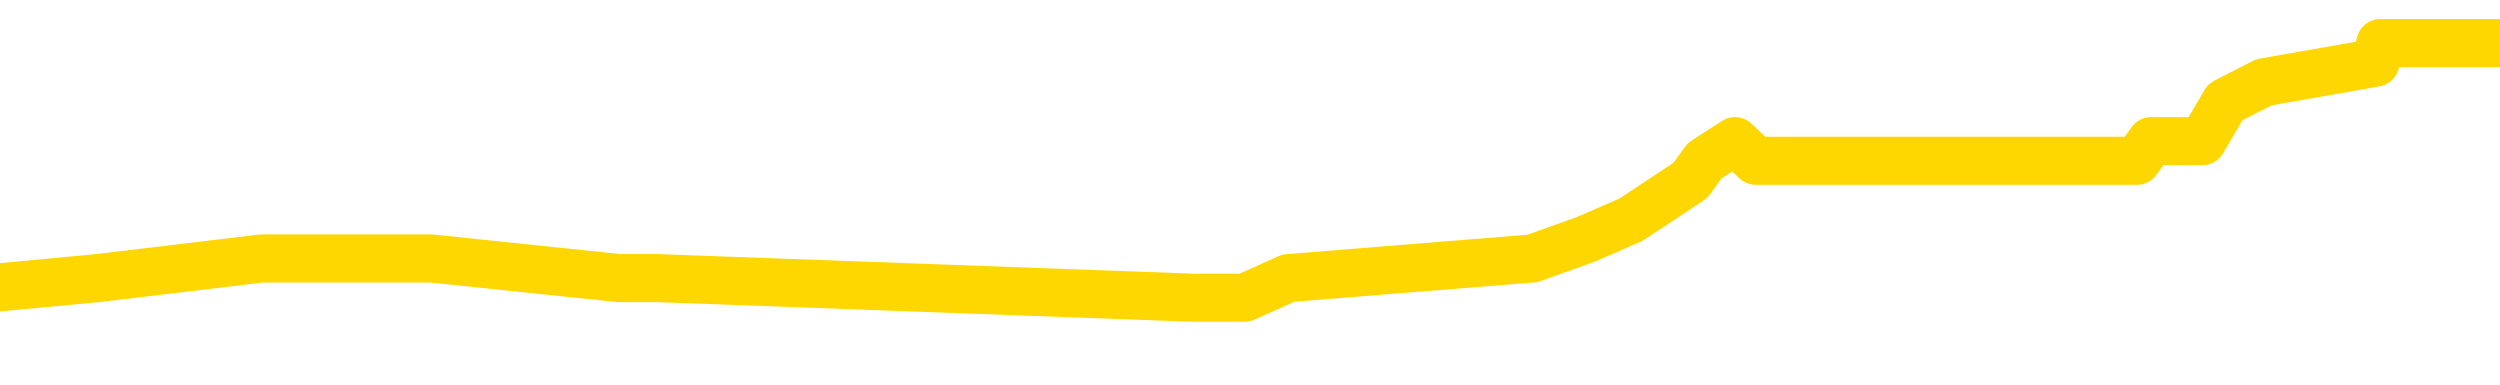 <svg xmlns="http://www.w3.org/2000/svg" version="1.1" viewBox="0 0 6500 1000">
	<path fill="none" stroke="gold" stroke-width="125" stroke-linecap="round" stroke-linejoin="round" d="M0 126347  L-765894 126347 L-765710 126296 L-765220 126195 L-764926 126144 L-764615 126042 L-764380 125991 L-764327 125889 L-764268 125787 L-764115 125736 L-764074 125634 L-763941 125583 L-763649 125532 L-763108 125532 L-762498 125481 L-762450 125481 L-761810 125430 L-761777 125430 L-761251 125430 L-761119 125380 L-760728 125278 L-760400 125176 L-760283 125074 L-760072 124972 L-759355 124972 L-758785 124921 L-758678 124921 L-758503 124870 L-758282 124768 L-757880 124717 L-757855 124615 L-756927 124514 L-756839 124412 L-756757 124310 L-756687 124208 L-756390 124157 L-756237 124055 L-754347 124106 L-754247 124106 L-753984 124106 L-753691 124157 L-753549 124055 L-753300 124055 L-753265 124004 L-753106 123953 L-752643 123851 L-752390 123800 L-752178 123698 L-751926 123647 L-751577 123597 L-750650 123495 L-750556 123393 L-750146 123342 L-748975 123240 L-747786 123189 L-747693 123087 L-747666 122985 L-747400 122883 L-747101 122781 L-746972 122680 L-746935 122578 L-746120 122578 L-745736 122629 L-744676 122680 L-744614 122680 L-744349 123698 L-743878 124666 L-743686 125634 L-743422 126602 L-743085 126551 L-742950 126500 L-742494 126449 L-741751 126398 L-741733 126347 L-741568 126246 L-741500 126246 L-740984 126195 L-739955 126195 L-739759 126144 L-739270 126093 L-738908 126042 L-738500 126042 L-738114 126093 L-736411 126093 L-736313 126093 L-736241 126093 L-736179 126093 L-735995 126042 L-735659 126042 L-735018 125991 L-734941 125940 L-734880 125940 L-734693 125889 L-734614 125889 L-734437 125838 L-734417 125787 L-734187 125787 L-733799 125736 L-732911 125736 L-732871 125685 L-732783 125634 L-732756 125532 L-731748 125481 L-731598 125380 L-731574 125329 L-731441 125278 L-731401 125227 L-730143 125176 L-730085 125176 L-729545 125125 L-729493 125125 L-729446 125125 L-729051 125074 L-728912 125023 L-728712 124972 L-728565 124972 L-728400 124972 L-728124 125023 L-727765 125023 L-727212 124972 L-726567 124921 L-726309 124819 L-726155 124768 L-725754 124717 L-725714 124666 L-725593 124615 L-725532 124666 L-725518 124666 L-725424 124666 L-725131 124615 L-724979 124412 L-724649 124310 L-724571 124208 L-724495 124157 L-724269 124004 L-724202 123902 L-723974 123800 L-723922 123698 L-723757 123647 L-722751 123597 L-722568 123546 L-722017 123495 L-721624 123393 L-721227 123342 L-720377 123240 L-720298 123189 L-719719 123138 L-719278 123138 L-719037 123087 L-718880 123087 L-718479 122985 L-718458 122985 L-718013 122934 L-717608 122883 L-717472 122781 L-717297 122680 L-717161 122578 L-716910 122476 L-715910 122425 L-715828 122374 L-715693 122323 L-715654 122272 L-714764 122221 L-714549 122170 L-714105 122119 L-713988 122068 L-713931 122017 L-713255 122017 L-713155 121966 L-713126 121966 L-711784 121915 L-711378 121865 L-711339 121814 L-710410 121763 L-710312 121712 L-710179 121661 L-709775 121610 L-709749 121559 L-709656 121508 L-709440 121457 L-709029 121355 L-707875 121253 L-707583 121151 L-707555 121049 L-706947 120998 L-706696 120897 L-706677 120846 L-705747 120795 L-705696 120693 L-705574 120642 L-705556 120540 L-705400 120489 L-705225 120387 L-705088 120336 L-705032 120285 L-704924 120234 L-704839 120183 L-704606 120132 L-704531 120082 L-704222 120031 L-704104 119980 L-703935 119929 L-703843 119878 L-703741 119878 L-703717 119827 L-703640 119827 L-703542 119725 L-703176 119674 L-703071 119623 L-702567 119572 L-702116 119521 L-702077 119470 L-702053 119419 L-702013 119368 L-701884 119317 L-701783 119266 L-701341 119215 L-701059 119165 L-700467 119114 L-700336 119063 L-700062 118961 L-699910 118910 L-699756 118859 L-699671 118757 L-699593 118706 L-699407 118655 L-699357 118655 L-699329 118604 L-699250 118553 L-699227 118502 L-698943 118400 L-698339 118299 L-697344 118248 L-697046 118197 L-696312 118146 L-696068 118095 L-695978 118044 L-695400 117993 L-694702 117942 L-693950 117891 L-693631 117840 L-693248 117738 L-693171 117687 L-692537 117636 L-692351 117585 L-692264 117585 L-692134 117585 L-691821 117534 L-691772 117483 L-691630 117433 L-691608 117382 L-690641 117331 L-690095 117280 L-689617 117280 L-689556 117280 L-689232 117280 L-689211 117229 L-689148 117229 L-688938 117178 L-688861 117127 L-688807 117076 L-688784 117025 L-688745 116974 L-688729 116923 L-687972 116872 L-687956 116821 L-687156 116770 L-687004 116719 L-686098 116668 L-685592 116617 L-685363 116516 L-685321 116516 L-685206 116465 L-685030 116414 L-684275 116465 L-684141 116414 L-683977 116363 L-683659 116312 L-683482 116210 L-682460 116108 L-682437 116006 L-682186 115955 L-681973 115853 L-681339 115802 L-681101 115700 L-681068 115599 L-680890 115497 L-680810 115395 L-680720 115344 L-680656 115242 L-680216 115140 L-680192 115089 L-679651 115038 L-679395 114987 L-678901 114936 L-678023 114885 L-677987 114834 L-677934 114784 L-677893 114733 L-677776 114682 L-677499 114631 L-677292 114529 L-677095 114427 L-677072 114325 L-677021 114223 L-676982 114172 L-676904 114121 L-676307 114019 L-676246 113968 L-676143 113917 L-675989 113867 L-675357 113816 L-674676 113765 L-674373 113663 L-674027 113612 L-673829 113561 L-673781 113459 L-673460 113408 L-672833 113357 L-672686 113306 L-672650 113255 L-672592 113204 L-672515 113102 L-672274 113102 L-672186 113051 L-672092 113001 L-671798 112950 L-671664 112899 L-671604 112848 L-671567 112746 L-671294 112746 L-670288 112695 L-670113 112644 L-670062 112644 L-669769 112593 L-669577 112491 L-669244 112440 L-668737 112389 L-668175 112287 L-668160 112185 L-668144 112134 L-668043 112033 L-667929 111931 L-667890 111829 L-667852 111778 L-667786 111778 L-667758 111727 L-667619 111778 L-667327 111778 L-667276 111778 L-667171 111778 L-666907 111727 L-666442 111676 L-666297 111676 L-666243 111574 L-666186 111523 L-665995 111472 L-665629 111421 L-665415 111421 L-665220 111421 L-665162 111421 L-665103 111319 L-664949 111268 L-664680 111218 L-664250 111472 L-664235 111472 L-664158 111421 L-664093 111370 L-663964 111014 L-663940 110963 L-663656 110912 L-663609 110861 L-663554 110810 L-663092 110759 L-663053 110759 L-663012 110708 L-662822 110657 L-662341 110606 L-661854 110555 L-661838 110504 L-661800 110453 L-661543 110402 L-661466 110301 L-661236 110250 L-661220 110148 L-660926 110046 L-660483 109995 L-660036 109944 L-659532 109893 L-659378 109842 L-659092 109791 L-659051 109689 L-658720 109638 L-658498 109587 L-657981 109485 L-657906 109435 L-657658 109333 L-657463 109231 L-657403 109180 L-656627 109129 L-656553 109129 L-656322 109078 L-656306 109078 L-656244 109027 L-656048 108976 L-655584 108976 L-655561 108925 L-655431 108925 L-654130 108925 L-654114 108925 L-654037 108874 L-653943 108874 L-653726 108874 L-653573 108823 L-653395 108874 L-653341 108925 L-653054 108976 L-653015 108976 L-652645 108976 L-652205 108976 L-652022 108976 L-651701 108925 L-651405 108925 L-650960 108823 L-650888 108772 L-650425 108670 L-649988 108619 L-649805 108569 L-648351 108467 L-648220 108416 L-647762 108314 L-647536 108263 L-647150 108161 L-646633 108059 L-645679 107957 L-644885 107855 L-644211 107804 L-643785 107703 L-643474 107652 L-643244 107499 L-642561 107346 L-642547 107193 L-642338 106989 L-642316 106938 L-642141 106836 L-641191 106786 L-640923 106684 L-640108 106633 L-639797 106531 L-639760 106480 L-639703 106378 L-639086 106327 L-638448 106225 L-636822 106174 L-636148 106123 L-635506 106123 L-635428 106123 L-635372 106123 L-635336 106123 L-635308 106072 L-635196 105970 L-635178 105920 L-635155 105869 L-635002 105818 L-634948 105716 L-634870 105665 L-634751 105614 L-634654 105563 L-634536 105512 L-634267 105410 L-633997 105359 L-633979 105257 L-633780 105206 L-633633 105104 L-633406 105053 L-633272 105003 L-632963 104952 L-632903 104901 L-632550 104799 L-632201 104748 L-632100 104697 L-632036 104595 L-631976 104544 L-631592 104442 L-631211 104391 L-631107 104340 L-630846 104289 L-630575 104187 L-630416 104137 L-630384 104086 L-630322 104035 L-630180 103984 L-629996 103933 L-629952 103882 L-629664 103882 L-629648 103831 L-629415 103831 L-629354 103780 L-629315 103780 L-628736 103729 L-628602 103678 L-628579 103474 L-628560 103118 L-628543 102710 L-628526 102303 L-628503 101895 L-628486 101589 L-628465 101233 L-628448 100876 L-628425 100672 L-628408 100469 L-628387 100316 L-628370 100214 L-628321 100061 L-628249 99908 L-628214 99654 L-628190 99450 L-628155 99246 L-628113 99042 L-628076 98940 L-628060 98737 L-628036 98584 L-627999 98482 L-627982 98329 L-627959 98227 L-627942 98125 L-627923 98023 L-627907 97922 L-627878 97769 L-627852 97616 L-627806 97565 L-627790 97463 L-627748 97412 L-627700 97310 L-627629 97208 L-627614 97106 L-627598 97005 L-627536 96954 L-627497 96903 L-627457 96852 L-627291 96801 L-627226 96750 L-627210 96699 L-627166 96597 L-627108 96546 L-626895 96495 L-626861 96444 L-626819 96393 L-626741 96342 L-626204 96291 L-626125 96240 L-626021 96139 L-625933 96088 L-625756 96037 L-625406 95986 L-625250 95935 L-624812 95884 L-624655 95833 L-624526 95782 L-623822 95680 L-623621 95629 L-622660 95527 L-622178 95476 L-622079 95476 L-621986 95425 L-621741 95374 L-621668 95323 L-621225 95222 L-621129 95171 L-621114 95120 L-621098 95069 L-621073 95018 L-620607 94967 L-620390 94916 L-620251 94865 L-619957 94814 L-619868 94763 L-619827 94712 L-619797 94661 L-619625 94610 L-619566 94559 L-619490 94508 L-619409 94457 L-619339 94457 L-619030 94407 L-618945 94356 L-618731 94305 L-618696 94254 L-618013 94203 L-617914 94152 L-617709 94101 L-617662 94050 L-617384 93999 L-617322 93948 L-617305 93846 L-617227 93795 L-616918 93693 L-616894 93642 L-616840 93541 L-616817 93490 L-616695 93439 L-616559 93337 L-616315 93286 L-616189 93286 L-615542 93235 L-615527 93235 L-615502 93235 L-615321 93133 L-615245 93082 L-615154 93031 L-614726 92980 L-614310 92929 L-613917 92827 L-613838 92776 L-613819 92725 L-613456 92674 L-613220 92624 L-612991 92573 L-612678 92522 L-612600 92471 L-612520 92369 L-612342 92267 L-612326 92216 L-612060 92114 L-611980 92063 L-611750 92012 L-611524 91961 L-611209 91961 L-611033 91910 L-610672 91910 L-610280 91859 L-610211 91758 L-610147 91707 L-610007 91605 L-609955 91554 L-609854 91452 L-609352 91401 L-609154 91350 L-608908 91299 L-608722 91248 L-608423 91197 L-608347 91146 L-608180 91044 L-607296 90993 L-607267 90892 L-607145 90790 L-606566 90739 L-606488 90688 L-605775 90688 L-605463 90688 L-605250 90688 L-605233 90688 L-604846 90688 L-604321 90586 L-603875 90535 L-603545 90484 L-603393 90433 L-603067 90433 L-602888 90382 L-602807 90382 L-602601 90280 L-602425 90229 L-601496 90178 L-600607 90127 L-600568 90076 L-600340 90076 L-599961 90025 L-599173 89975 L-598939 89924 L-598863 89873 L-598505 89822 L-597934 89720 L-597667 89669 L-597280 89618 L-597176 89618 L-597007 89618 L-596388 89618 L-596177 89618 L-595869 89618 L-595816 89567 L-595688 89516 L-595635 89465 L-595516 89414 L-595180 89312 L-594221 89261 L-594089 89159 L-593887 89109 L-593256 89058 L-592945 89007 L-592531 88956 L-592504 88905 L-592358 88854 L-591938 88803 L-590605 88803 L-590559 88752 L-590430 88650 L-590413 88599 L-589835 88497 L-589630 88446 L-589600 88395 L-589559 88344 L-589502 88293 L-589464 88242 L-589386 88192 L-589243 88141 L-588789 88090 L-588670 88039 L-588385 87988 L-588013 87937 L-587916 87886 L-587590 87835 L-587235 87784 L-587065 87733 L-587018 87682 L-586909 87631 L-586820 87580 L-586792 87529 L-586716 87427 L-586412 87376 L-586378 87275 L-586307 87224 L-585939 87173 L-585603 87122 L-585522 87122 L-585303 87071 L-585131 87020 L-585104 86969 L-584606 86918 L-584057 86816 L-583177 86765 L-583078 86663 L-583001 86612 L-582727 86561 L-582480 86460 L-582406 86409 L-582344 86307 L-582225 86256 L-582183 86205 L-582073 86154 L-581996 86052 L-581295 86001 L-581050 85950 L-581010 85899 L-580854 85848 L-580254 85848 L-580028 85848 L-579935 85848 L-579460 85848 L-578863 85746 L-578343 85695 L-578322 85644 L-578177 85593 L-577857 85593 L-577315 85593 L-577083 85593 L-576912 85593 L-576426 85543 L-576198 85492 L-576113 85441 L-575767 85390 L-575441 85390 L-574918 85339 L-574591 85288 L-573990 85237 L-573793 85135 L-573741 85084 L-573700 85033 L-573419 84982 L-572735 84880 L-572424 84829 L-572400 84727 L-572208 84677 L-571986 84626 L-571900 84575 L-571236 84473 L-571212 84422 L-570990 84320 L-570660 84269 L-570308 84167 L-570103 84116 L-569871 84014 L-569613 83963 L-569423 83861 L-569376 83811 L-569149 83760 L-569114 83709 L-568958 83658 L-568743 83607 L-568570 83556 L-568479 83505 L-568202 83454 L-567958 83403 L-567642 83352 L-567216 83352 L-567179 83352 L-566695 83352 L-566462 83352 L-566250 83301 L-566024 83250 L-565474 83250 L-565227 83199 L-564393 83199 L-564337 83148 L-564316 83097 L-564158 83046 L-563696 82995 L-563656 82944 L-563316 82843 L-563182 82792 L-562960 82741 L-562387 82690 L-561915 82639 L-561721 82588 L-561528 82537 L-561338 82486 L-561237 82435 L-560869 82384 L-560822 82333 L-560741 82282 L-559447 82231 L-559399 82180 L-559131 82180 L-558985 82180 L-558435 82180 L-558318 82129 L-558236 82078 L-557877 82028 L-557653 81977 L-557372 81926 L-557043 81824 L-556535 81773 L-556422 81722 L-556344 81671 L-556179 81620 L-555885 81620 L-555416 81620 L-555220 81671 L-555169 81671 L-554519 81620 L-554397 81569 L-553943 81569 L-553908 81518 L-553439 81467 L-553329 81416 L-553312 81365 L-553096 81365 L-552915 81314 L-552384 81314 L-551354 81314 L-551155 81263 L-550696 81212 L-549748 81111 L-549649 81060 L-549295 80958 L-549235 80907 L-549220 80856 L-549185 80805 L-548816 80754 L-548696 80703 L-548454 80652 L-548290 80601 L-548102 80550 L-547982 80499 L-546911 80397 L-546053 80346 L-545841 80245 L-545743 80194 L-545569 80092 L-545236 80041 L-545164 79990 L-545107 79939 L-544931 79939 L-544542 79888 L-544307 79837 L-544196 79786 L-544079 79735 L-543098 79684 L-543072 79633 L-542478 79531 L-542445 79531 L-542297 79480 L-542012 79429 L-541101 79429 L-540155 79429 L-540001 79379 L-539899 79379 L-539767 79328 L-539624 79277 L-539598 79226 L-539484 79175 L-539265 79124 L-538584 79073 L-538455 79022 L-538151 78971 L-537911 78869 L-537579 78818 L-536940 78767 L-536598 78665 L-536536 78614 L-536380 78614 L-535459 78614 L-534988 78614 L-534945 78614 L-534932 78563 L-534891 78512 L-534868 78462 L-534842 78411 L-534698 78360 L-534275 78309 L-533940 78309 L-533749 78258 L-533320 78258 L-533132 78207 L-532743 78105 L-532209 78054 L-531836 78003 L-531815 78003 L-531565 77952 L-531447 77901 L-531371 77850 L-531235 77799 L-531196 77748 L-531116 77697 L-530721 77646 L-530226 77596 L-530114 77494 L-529941 77443 L-529632 77392 L-529185 77341 L-528862 77290 L-528719 77188 L-528292 77086 L-528139 76984 L-528084 76882 L-527270 76831 L-527250 76780 L-526878 76730 L-526822 76730 L-525692 76679 L-525625 76679 L-525066 76628 L-524872 76577 L-524735 76526 L-524502 76475 L-524155 76424 L-524120 76322 L-524085 76271 L-524017 76169 L-523668 76118 L-523496 76067 L-523011 76016 L-522994 75965 L-522669 75914 L-522512 75863 L-521371 75762 L-521346 75711 L-521154 75609 L-520961 75558 L-520711 75507 L-520694 75456 L-519673 75405 L-519376 75354 L-519300 75303 L-519164 75201 L-518988 75150 L-518412 75048 L-518196 74997 L-518132 74947 L-518002 74896 L-517965 74794 L-517441 74743 L-517304 94814 L-517289 94814 L-517266 94814 L-517246 94814 L-517019 74692 L-516243 74692 L-516202 74692 L-515834 74692 L-515755 74641 L-515703 74590 L-515030 74539 L-514288 74488 L-513863 74488 L-513415 74437 L-512354 74386 L-512042 74284 L-511632 74284 L-511560 74233 L-511036 74233 L-510941 74233 L-510923 74233 L-510478 74182 L-510293 74080 L-509513 73979 L-508840 73928 L-508428 73775 L-508196 73673 L-508056 73622 L-507974 73520 L-507954 73469 L-507878 73469 L-507750 73418 L-507433 73469 L-507208 73469 L-506883 73418 L-506821 73418 L-506451 73418 L-506418 73418 L-506210 73418 L-505542 73418 L-505465 73418 L-505307 73316 L-505196 73316 L-504870 73265 L-504715 73214 L-504374 73214 L-504317 73113 L-503978 73011 L-503775 72960 L-503722 72858 L-502346 72807 L-502216 72756 L-501782 72705 L-501462 72654 L-500634 72552 L-500511 72501 L-499780 72399 L-499624 72298 L-499584 72247 L-499530 72196 L-499507 72145 L-499393 72094 L-499096 72043 L-498806 71992 L-498752 71941 L-498631 71890 L-498601 71839 L-498501 71788 L-498058 71788 L-497906 71737 L-497070 71737 L-496528 71686 L-496194 71686 L-496178 71635 L-496102 71584 L-495986 71533 L-495792 71482 L-495527 71431 L-494693 71381 L-494597 71330 L-494075 71279 L-494033 71228 L-493934 71177 L-493106 71177 L-492971 71126 L-492632 71126 L-492078 71075 L-491698 71024 L-491535 70973 L-491225 70922 L-490413 70871 L-490107 70820 L-489838 70820 L-489517 70820 L-489196 70871 L-488920 70871 L-488092 70769 L-487997 70718 L-487904 70565 L-487800 70413 L-487413 70260 L-486933 70158 L-486916 70107 L-486798 70056 L-486430 69954 L-486335 69903 L-485501 69801 L-485424 69750 L-485124 69699 L-485034 69649 L-484627 69547 L-484516 69445 L-483817 69394 L-483344 69343 L-483284 69292 L-483065 69190 L-482791 69139 L-482678 69088 L-481651 69037 L-481264 68986 L-481244 68935 L-480911 68884 L-480667 68833 L-480233 68782 L-480123 68732 L-480006 68681 L-479554 68579 L-478964 68528 L-478627 68477 L-476734 68426 L-476621 68324 L-476409 68273 L-475091 68222 L-474984 56760 L-474918 45451 L-474882 35008 L-474820 35008 L-474321 46368 L-473645 57575 L-473624 67916 L-473353 67815 L-472385 67815 L-471696 67764 L-471534 67713 L-470993 67662 L-470903 67611 L-469884 67560 L-468936 67458 L-468571 67509 L-468468 67560 L-467880 67560 L-467820 67560 L-467720 67509 L-467279 67407 L-467172 67356 L-466730 67305 L-465730 67152 L-465474 67000 L-465371 66847 L-465241 66745 L-464874 66643 L-464294 66541 L-464263 66490 L-463947 66439 L-461964 66388 L-461848 66337 L-461781 66337 L-461422 66286 L-459803 66235 L-459626 66235 L-459481 66235 L-458659 66286 L-458606 66337 L-458552 66337 L-458118 66337 L-457137 66388 L-457063 66388 L-455979 66337 L-455766 66337 L-455049 66235 L-454661 66184 L-454442 66083 L-454123 65981 L-453629 65879 L-453501 65828 L-453272 65726 L-453040 65624 L-452981 65573 L-452691 65522 L-452419 65420 L-451389 65369 L-449724 65318 L-449305 65267 L-449168 65217 L-449012 65217 L-448706 65166 L-448478 65064 L-448320 65013 L-448161 64911 L-447991 64809 L-447944 64758 L-447891 64707 L-447869 64707 L-447483 64656 L-447233 64656 L-446963 64656 L-446802 64656 L-446712 64656 L-445053 64656 L-444888 64707 L-444508 64656 L-444048 64656 L-443439 64554 L-442346 64503 L-441914 64452 L-441883 64401 L-441821 64350 L-441803 64300 L-440100 64249 L-440058 64198 L-439591 64147 L-439404 64096 L-439372 63994 L-438777 63943 L-438727 63892 L-438404 63841 L-438354 63790 L-438143 63739 L-438125 63688 L-437859 63586 L-437806 63535 L-437337 63484 L-436827 63383 L-436748 63383 L-436454 63332 L-436438 63281 L-436399 63230 L-436328 63179 L-436171 63128 L-435225 63128 L-435168 63128 L-434647 63128 L-434455 63077 L-434354 63077 L-434128 63026 L-433618 63026 L-433230 64401 L-433161 64401 L-432812 64350 L-432455 64300 L-431327 62822 L-431275 62720 L-431049 62669 L-431015 62618 L-430890 62517 L-430792 62517 L-430527 62517 L-429786 62568 L-429208 62568 L-428914 62568 L-428209 62568 L-428030 62517 L-428007 62517 L-427371 62466 L-427059 62415 L-426663 62415 L-426633 62364 L-426612 62313 L-426459 62262 L-425773 62262 L-425757 62262 L-425417 62262 L-425145 62211 L-425107 62160 L-425051 62058 L-425029 62007 L-424957 61956 L-424625 61905 L-424519 61854 L-424490 61752 L-424292 61701 L-424140 61651 L-423271 61600 L-422709 61498 L-422693 61498 L-422592 61447 L-422489 61498 L-422343 61498 L-422265 61498 L-422227 61447 L-422171 61396 L-422098 61345 L-421953 61294 L-421471 61294 L-421067 61243 L-420200 61294 L-420180 61294 L-419923 61294 L-419846 61294 L-419817 61243 L-419807 61141 L-419790 61090 L-419497 61039 L-419457 60988 L-419385 60937 L-419312 60886 L-419107 60835 L-418947 60683 L-418645 60530 L-418568 60326 L-418551 60173 L-418334 60071 L-418103 60071 L-417993 60122 L-417623 60173 L-417465 60173 L-417234 60173 L-417065 60173 L-416920 60122 L-416788 60071 L-415512 59969 L-415109 59868 L-415048 59817 L-414931 59715 L-414506 59664 L-414491 59562 L-414429 59511 L-414156 59409 L-414043 59358 L-413761 59256 L-413484 59205 L-413058 59103 L-413036 59052 L-412958 59002 L-412832 58951 L-412246 58900 L-411855 58849 L-411519 58798 L-410930 58747 L-410828 58747 L-410657 58696 L-410521 58696 L-409693 58645 L-408508 58594 L-408472 58543 L-408417 58543 L-408196 58492 L-407991 58492 L-407836 58492 L-407580 58441 L-407503 58390 L-406960 58339 L-406924 58288 L-406675 58237 L-406288 58186 L-405462 58136 L-405104 58085 L-404793 58085 L-404535 58034 L-404312 57983 L-403905 57932 L-403789 57881 L-403606 57830 L-403553 57830 L-403364 57779 L-403193 57728 L-403164 57677 L-402884 57626 L-402574 57575 L-402436 57524 L-402126 57473 L-401932 57473 L-401917 57422 L-401197 57422 L-401064 57320 L-400766 57269 L-400675 57219 L-400075 57219 L-400036 57168 L-399958 57117 L-399338 57066 L-399186 56964 L-399145 56913 L-398835 56862 L-398643 56811 L-398450 56709 L-398394 56607 L-398086 56556 L-398034 56505 L-397979 56556 L-397953 56556 L-397828 56556 L-397018 56505 L-396941 56454 L-396401 56403 L-396132 56353 L-395472 56302 L-394565 56251 L-394324 56200 L-393791 56149 L-393574 56098 L-392467 56149 L-392416 56149 L-391641 56149 L-391093 56098 L-390982 56047 L-390829 55945 L-390774 55894 L-390608 55843 L-390231 55792 L-389784 55741 L-389729 55690 L-389574 55639 L-388895 55588 L-388674 55537 L-388157 55487 L-387308 55385 L-387292 55334 L-385501 55283 L-384946 55232 L-384829 55181 L-383823 55130 L-383787 55079 L-383554 55079 L-383461 55079 L-383421 55079 L-383089 55028 L-382737 54977 L-382472 54875 L-382186 54824 L-381875 54722 L-381621 54620 L-381527 54570 L-381037 54519 L-380830 54468 L-380264 54417 L-380150 54468 L-379798 54417 L-379747 54417 L-379707 54417 L-379104 54315 L-378370 54213 L-377789 54111 L-377553 54009 L-377013 53856 L-376860 53754 L-376358 53704 L-376149 53602 L-376126 53602 L-376067 53551 L-375104 53551 L-374927 53500 L-374485 53449 L-374460 53347 L-374305 53296 L-374224 53296 L-374074 53347 L-373427 53347 L-373377 53296 L-372257 53245 L-371273 53194 L-371211 53143 L-370491 53092 L-369626 53041 L-369247 52990 L-369028 52990 L-368269 52939 L-368217 52888 L-367908 52787 L-367056 52787 L-366863 52736 L-366686 52685 L-366462 52685 L-366335 52634 L-366143 52634 L-365911 52583 L-365741 52634 L-365455 52583 L-365175 52583 L-365092 52532 L-364922 52481 L-364905 52379 L-364751 52328 L-364712 52277 L-363936 52226 L-363860 52226 L-363628 52124 L-363201 52073 L-362855 52022 L-362272 51971 L-362003 51971 L-361744 51971 L-361615 51870 L-361599 51819 L-361485 51768 L-361461 51717 L-361227 51666 L-361191 51615 L-359875 51615 L-359819 51564 L-359140 51462 L-358568 51462 L-358442 51462 L-358289 51462 L-358212 51462 L-357900 51360 L-357627 51309 L-357538 51207 L-357436 51207 L-356509 51156 L-356432 51156 L-356068 51156 L-356044 51105 L-356007 51055 L-355232 50953 L-355140 50902 L-355000 50851 L-354598 50800 L-354337 50800 L-354093 50851 L-353879 50800 L-353798 50800 L-353722 50800 L-353646 50800 L-353459 50851 L-353392 50851 L-353143 50851 L-353088 50800 L-352950 50749 L-352871 50647 L-352757 50596 L-352534 50545 L-352370 50494 L-352329 50443 L-352159 50392 L-351788 50341 L-351774 50290 L-351658 50239 L-350936 50188 L-350900 50138 L-350768 50138 L-350420 50087 L-350008 50087 L-349972 50087 L-349894 50036 L-349855 49985 L-349491 49934 L-349287 49883 L-349272 49832 L-348926 49781 L-348578 49781 L-348252 49781 L-348151 49730 L-347998 49730 L-347803 49679 L-347572 49679 L-347479 49679 L-347324 49679 L-347246 49679 L-347206 49628 L-347092 49577 L-347069 49526 L-346818 49526 L-346679 49424 L-346101 49272 L-345273 49170 L-344785 49068 L-344664 49017 L-344626 48966 L-344613 48915 L-344461 48813 L-344360 48711 L-344127 48660 L-343737 48558 L-343432 48507 L-343417 48456 L-343246 48406 L-343007 48304 L-342411 48304 L-341807 48253 L-341767 48253 L-341727 48253 L-341574 48202 L-341521 48151 L-341458 48100 L-341390 48049 L-341335 47947 L-341310 47896 L-341263 47845 L-341169 47743 L-341032 47692 L-340878 47641 L-340746 47590 L-340706 47590 L-340670 47539 L-340608 47489 L-340335 47387 L-340020 47336 L-339979 47234 L-339894 47183 L-339717 47132 L-339479 47081 L-339122 47030 L-339092 46979 L-338523 46928 L-338400 46877 L-338164 46826 L-338141 46826 L-337860 46775 L-337574 46775 L-337319 46775 L-336747 46724 L-336450 46673 L-336374 46623 L-335675 46572 L-335597 46521 L-335562 46470 L-335536 46419 L-335485 46317 L-335291 46266 L-335150 46164 L-335115 46113 L-335074 46062 L-334479 46011 L-334247 45960 L-333963 46317 L-333909 46623 L-333835 46979 L-333757 47285 L-333520 47183 L-333277 47132 L-333141 47081 L-333035 47030 L-332955 46979 L-332568 46877 L-332441 46826 L-332288 46775 L-332250 46724 L-332105 46673 L-331883 46623 L-331709 46572 L-331640 46521 L-330819 46419 L-330803 46419 L-330508 46368 L-329720 46317 L-329410 46317 L-329264 46266 L-329036 46215 L-328835 46113 L-327898 46062 L-327862 46011 L-327839 45960 L-327798 45858 L-327530 45807 L-326933 45757 L-326869 45706 L-326834 45655 L-326817 45604 L-326122 45604 L-325921 45604 L-325889 45604 L-325555 45604 L-325447 45553 L-324823 45451 L-324319 45400 L-324281 45298 L-323839 45298 L-323743 45247 L-323584 45247 L-323271 45247 L-323259 45247 L-322818 45298 L-322337 45349 L-322207 45349 L-321887 45349 L-321819 45298 L-321515 45298 L-321339 45247 L-321145 45196 L-320903 45094 L-320705 44992 L-320679 44890 L-320101 44840 L-320031 44789 L-319622 44738 L-319567 44687 L-319521 44636 L-319157 44585 L-319011 44534 L-318806 44483 L-318709 44483 L-318554 44432 L-318493 44381 L-318345 44279 L-318244 44228 L-317688 44228 L-317665 44330 L-317493 44381 L-316951 44432 L-316890 44432 L-316836 44330 L-316808 44228 L-316737 44177 L-316720 44075 L-316657 44024 L-316620 43923 L-316466 43872 L-316140 43821 L-315574 43770 L-315559 43719 L-315497 43617 L-315396 43515 L-315350 43515 L-315107 43464 L-314685 43464 L-314530 43464 L-312788 43362 L-312247 43311 L-311303 43260 L-310894 43209 L-310353 43107 L-310157 43057 L-309988 43006 L-309692 42955 L-309578 42904 L-309562 42904 L-309408 42853 L-309268 42802 L-309191 42700 L-309059 42700 L-308711 42700 L-308341 42751 L-307743 42751 L-307567 42751 L-307411 42700 L-307142 42649 L-306990 42649 L-306699 42802 L-306675 42904 L-306593 43006 L-306365 43107 L-305665 43057 L-305539 43006 L-305107 42955 L-305013 42904 L-303808 42904 L-303759 42853 L-303466 42853 L-303062 42802 L-302787 42700 L-302767 42649 L-302650 42598 L-302574 42547 L-302392 42496 L-301912 42445 L-301461 42343 L-301051 42292 L-301020 42241 L-300602 42191 L-300488 42191 L-300370 42191 L-300354 42191 L-300160 42140 L-300138 42038 L-299906 41987 L-299463 41936 L-299144 41834 L-298679 41834 L-298513 41783 L-298359 41732 L-298203 41732 L-297749 41732 L-297430 41732 L-297375 41783 L-297004 41783 L-296966 41834 L-296640 41834 L-296523 41783 L-296425 41732 L-296098 41630 L-295711 41579 L-295451 41528 L-295092 41426 L-294836 41375 L-292666 41325 L-292616 41274 L-292594 41223 L-292182 41223 L-292121 41223 L-292050 41274 L-291820 41274 L-291509 41223 L-291206 41121 L-291161 41070 L-290853 41019 L-290720 40968 L-290504 40917 L-289792 40866 L-289637 40866 L-289498 40815 L-289349 40815 L-289328 40815 L-289134 40764 L-289109 40713 L-289018 40662 L-288996 40611 L-288979 40560 L-288879 40509 L-287951 40458 L-287493 40458 L-286401 40357 L-285978 40357 L-285574 40306 L-285536 40255 L-285282 40204 L-284508 40102 L-284491 40051 L-284467 40000 L-284274 39949 L-283537 39898 L-283268 39847 L-283228 39796 L-282829 39694 L-282804 39643 L-282015 39592 L-281335 39542 L-279964 39491 L-279694 39440 L-279645 39389 L-279107 39287 L-279074 39236 L-278973 39134 L-278649 39083 L-278569 39032 L-278301 39032 L-277388 38981 L-277249 38981 L-277000 38879 L-276455 38879 L-276033 38828 L-275840 38777 L-275824 38777 L-275687 38676 L-275593 38625 L-275465 38574 L-275205 38523 L-275180 38421 L-275089 38370 L-274779 38319 L-274719 38268 L-274602 38268 L-274252 38268 L-273441 38268 L-273210 38166 L-272381 38166 L-272149 38064 L-271932 38013 L-271414 38013 L-270776 37962 L-270360 37911 L-270037 37860 L-269557 37809 L-269131 37809 L-269070 37759 L-268721 37759 L-268681 37708 L-268667 37657 L-268567 37555 L-268522 37555 L-268037 37504 L-267235 37504 L-266901 37504 L-265819 37453 L-265339 37402 L-265317 37351 L-265176 37300 L-264621 37249 L-263924 37198 L-263615 37147 L-263393 37096 L-263289 37045 L-263186 36943 L-262515 36893 L-262421 36842 L-262399 36842 L-262322 36791 L-262144 36791 L-261972 36791 L-261791 36740 L-261777 36689 L-261701 36638 L-261537 36587 L-261022 36536 L-261006 36485 L-260866 36485 L-260503 36434 L-260479 36434 L-260348 36383 L-260324 36332 L-259962 36281 L-259436 36179 L-259342 36128 L-259127 36026 L-259033 35976 L-259009 35925 L-258544 35874 L-258467 35874 L-258065 35823 L-257615 35823 L-256363 35772 L-256324 35721 L-255893 35670 L-255860 35619 L-255141 35568 L-254965 35517 L-254829 35466 L-254522 35415 L-254467 35364 L-254443 35262 L-254426 35160 L-254252 35110 L-254062 35059 L-253555 35059 L-253181 34651 L-252843 34193 L-252804 33785 L-252085 33428 L-251991 33377 L-251953 33327 L-251411 33327 L-251388 33276 L-250985 33225 L-250560 33174 L-250289 33174 L-250109 33123 L-249863 33021 L-249840 32970 L-249783 32868 L-249167 32817 L-248664 32766 L-248277 32766 L-247658 32817 L-247442 32817 L-247287 32868 L-245994 32766 L-245895 32715 L-245453 32613 L-245121 32562 L-244821 32461 L-244578 32410 L-243844 32308 L-243264 32257 L-242435 32206 L-242335 32155 L-241777 32104 L-241639 32053 L-239997 32002 L-239936 32002 L-239842 32002 L-238875 32002 L-238698 31951 L-238411 31951 L-238193 31951 L-238115 31900 L-237844 31900 L-237728 31849 L-237575 31798 L-237265 31747 L-237187 31696 L-237096 31696 L-237018 31645 L-236902 31645 L-236723 31595 L-236631 31544 L-236593 31493 L-236089 31493 L-235871 31442 L-235741 31442 L-235586 31391 L-235532 31340 L-235407 31340 L-235022 31289 L-234514 31238 L-234442 31187 L-233961 31136 L-233884 31085 L-233784 31085 L-233551 31034 L-233086 31034 L-232856 31034 L-232839 31034 L-232607 31034 L-232453 31034 L-232391 31034 L-232198 30983 L-231927 30881 L-231176 30830 L-230223 30830 L-230186 30779 L-229962 30779 L-229522 30779 L-229241 30678 L-228893 30627 L-227824 30576 L-226896 30576 L-226765 30576 L-226718 30576 L-226649 30525 L-226494 30525 L-226417 30423 L-226243 30321 L-225808 30219 L-225604 30168 L-225544 30066 L-224962 30015 L-224807 29913 L-224692 29862 L-224651 29812 L-224482 29761 L-224345 29710 L-224134 29608 L-224057 29557 L-224033 29506 L-223825 29404 L-223415 29353 L-223390 29302 L-223167 29251 L-223022 29200 L-222987 29149 L-222973 29098 L-222951 29047 L-222718 28996 L-222532 28946 L-222315 28895 L-222290 28844 L-221600 28793 L-221497 28742 L-221461 28691 L-221441 28640 L-221246 28589 L-221193 28538 L-221076 28436 L-220995 28436 L-220884 28385 L-220569 28334 L-220110 28283 L-219855 28232 L-219621 28130 L-219491 28079 L-219138 28029 L-219079 27978 L-218926 27927 L-218354 27825 L-218268 27774 L-218114 27672 L-217819 27570 L-217448 27468 L-217145 27366 L-217069 27315 L-216664 27264 L-216496 27264 L-216352 27264 L-215812 27264 L-215751 27264 L-215735 27163 L-215569 27112 L-215363 27061 L-215289 27061 L-215196 27010 L-214786 26959 L-214771 26908 L-214747 26908 L-214554 26857 L-214477 27315 L-214307 27774 L-214244 28181 L-214229 28640 L-213714 28589 L-213493 28538 L-212874 28436 L-212621 28385 L-212427 28334 L-212387 28283 L-212314 28283 L-212249 28283 L-211598 28283 L-211559 28334 L-211385 28334 L-211319 28334 L-210645 28334 L-210256 28232 L-209995 28181 L-209757 28130 L-209679 28029 L-209663 27927 L-209461 27876 L-209091 27774 L-208865 27723 L-208230 27672 L-208210 27672 L-207822 27621 L-207729 27621 L-207671 27570 L-207395 27519 L-207085 27519 L-207008 27468 L-206157 27519 L-205814 27774 L-205377 28079 L-204943 28334 L-204448 28589 L-204299 28538 L-204030 28589 L-202792 28640 L-202736 28742 L-200972 28793 L-200782 28742 L-199771 28691 L-199620 28640 L-199245 28742 L-198924 28844 L-198319 28946 L-198249 29047 L-198072 28996 L-197243 28946 L-197105 28895 L-196718 28844 L-196533 28793 L-196490 28742 L-196370 28691 L-196160 28640 L-195713 28538 L-195364 28487 L-195232 28436 L-194823 28385 L-194473 28385 L-194188 28334 L-193994 28283 L-193839 28283 L-193676 28232 L-193607 28181 L-193508 28181 L-193274 28130 L-193158 28130 L-193104 28079 L-192563 28079 L-192098 28029 L-190916 28029 L-190783 28029 L-190758 28029 L-190706 28029 L-190038 28029 L-189003 27927 L-188809 27876 L-188630 27825 L-188478 27825 L-188437 27774 L-188423 27774 L-188361 27723 L-188036 27672 L-186875 27621 L-186682 27570 L-186504 27519 L-185390 27468 L-184531 27417 L-184424 27417 L-183951 27366 L-183758 27366 L-181436 27315 L-181359 27264 L-181238 27163 L-181203 27112 L-181166 27010 L-181071 26857 L-180856 26755 L-180274 26653 L-179888 26602 L-179115 26551 L-179037 26500 L-178340 26500 L-177799 26500 L-177758 26449 L-177628 26449 L-177164 26398 L-177125 26347 L-176990 26296 L-176622 26246 L-176593 26195 L-176443 26195 L-176042 26144 L-174218 26195 L-173411 26144 L-172692 26144 L-172676 26144 L-172362 26042 L-171800 25991 L-171299 25940 L-170780 25889 L-170758 25838 L-169015 25787 L-168845 25736 L-168650 25685 L-167756 25634 L-167237 25532 L-167027 25481 L-166769 25430 L-166060 25380 L-165109 25329 L-164451 25278 L-164412 25176 L-164125 25125 L-164043 25074 L-163947 25074 L-163815 25023 L-163738 25023 L-163003 25023 L-162666 24972 L-162616 25023 L-162361 25023 L-162075 24972 L-161649 24972 L-161069 24921 L-160810 24921 L-160658 24870 L-160411 24870 L-160372 24870 L-159575 24819 L-159538 24768 L-159360 24768 L-158951 24666 L-158723 24666 L-158646 24666 L-158515 24666 L-158399 24615 L-158051 24564 L-157987 24514 L-157835 24463 L-157094 24412 L-156983 24361 L-156813 24310 L-156774 24259 L-156479 24259 L-156078 24259 L-155901 24259 L-155807 24259 L-155497 24208 L-154696 24157 L-154237 24055 L-153717 24004 L-153229 23953 L-152533 23902 L-151487 23851 L-151218 23851 L-151164 23800 L-151003 23800 L-150752 23800 L-150506 23749 L-150427 23698 L-150213 23597 L-149901 23546 L-149437 23444 L-149423 23393 L-149127 23393 L-149113 23342 L-148122 23291 L-147450 23240 L-147115 23138 L-146499 23138 L-146362 23087 L-145723 23036 L-145593 22985 L-144641 22883 L-144542 22781 L-143983 22731 L-143574 22731 L-143146 22731 L-143054 22680 L-142220 22680 L-141856 22680 L-141817 22731 L-141685 22781 L-141508 22781 L-141291 22781 L-141237 22731 L-141080 22629 L-140828 22578 L-139727 22527 L-139650 22476 L-139430 22425 L-139300 22323 L-139263 22272 L-139070 22221 L-138970 22170 L-138487 22119 L-138202 22068 L-138042 22017 L-137947 21915 L-137676 21865 L-137406 21814 L-137390 21610 L-137252 21457 L-137113 21304 L-136787 21100 L-136478 20998 L-136437 20948 L-136361 20846 L-136246 20795 L-135395 20693 L-135069 20642 L-134737 20591 L-134604 20591 L-134388 20591 L-134372 20591 L-133692 20591 L-133598 20489 L-133575 20438 L-133559 20336 L-133521 20285 L-133109 20183 L-132840 20132 L-132800 20082 L-132431 20082 L-132222 20031 L-131139 20031 L-131122 19980 L-131094 19929 L-131073 19929 L-130697 19827 L-130442 19776 L-130194 19674 L-130054 19572 L-129922 19521 L-129590 19470 L-129497 19419 L-129436 19368 L-128878 19317 L-128817 19266 L-128661 19215 L-128467 19165 L-128275 19114 L-128259 19063 L-128221 19012 L-128182 18961 L-127911 18910 L-127788 18859 L-127755 18808 L-127656 18808 L-127500 18808 L-127359 18808 L-127075 18757 L-126750 18757 L-126054 18706 L-126031 18706 L-125521 18706 L-124676 18706 L-124313 18655 L-124158 18604 L-123554 18604 L-123384 18604 L-123323 18604 L-123268 18553 L-122212 18502 L-122194 18502 L-121288 18502 L-121267 18502 L-121100 18451 L-120858 18451 L-120807 18400 L-120753 18299 L-120615 18248 L-120576 18197 L-119648 18146 L-119592 18146 L-119470 18146 L-119399 18146 L-119283 18146 L-119104 18197 L-118122 18146 L-117983 18146 L-117865 18044 L-117570 17942 L-117323 17891 L-117286 17840 L-117232 17891 L-117210 17891 L-117077 17891 L-116998 17891 L-116861 17840 L-116238 17840 L-116071 17789 L-115607 17789 L-115430 17687 L-115414 17636 L-115354 17585 L-115237 17534 L-114754 17483 L-114059 17433 L-113686 17382 L-113517 17331 L-112551 17280 L-112396 17229 L-112218 17229 L-112125 17178 L-111870 17178 L-111699 17178 L-111053 17127 L-111042 17127 L-110461 17076 L-110323 17076 L-110268 16974 L-109533 16923 L-109494 16872 L-109417 16872 L-108775 16821 L-108000 16821 L-107908 16770 L-107859 16770 L-107844 16719 L-107808 16719 L-107791 16617 L-107728 16566 L-107712 16516 L-107692 16516 L-107537 16465 L-107498 16414 L-107482 16363 L-107443 16312 L-107304 16261 L-107227 16210 L-106863 16159 L-106515 16108 L-105741 16057 L-105139 16006 L-104943 15955 L-104713 15955 L-104575 15904 L-103937 15904 L-103647 15853 L-103626 15853 L-103166 15802 L-102933 15802 L-102878 15751 L-102840 15700 L-102337 15650 L-101786 15599 L-100998 15548 L-99875 15548 L-98981 15497 L-98893 15497 L-98594 15446 L-98522 15395 L-98406 15344 L-97229 15293 L-96881 15242 L-96859 15191 L-96340 15140 L-96193 15089 L-96085 15038 L-95875 14987 L-95720 14936 L-95698 14885 L-95504 14834 L-95427 14784 L-95284 14733 L-94483 14682 L-94336 14631 L-94056 14580 L-93879 14529 L-93570 14478 L-92758 14427 L-91830 14427 L-90238 14376 L-89994 14325 L-89353 14274 L-89158 14223 L-89080 14172 L-88563 14121 L-88331 14121 L-88307 14070 L-88175 14070 L-87836 14019 L-87825 13968 L-87609 13917 L-87572 13867 L-87030 13816 L-86502 13714 L-86434 13663 L-86141 13612 L-85593 13510 L-85558 13459 L-85505 13408 L-85406 13306 L-85174 13306 L-84593 13306 L-84496 13357 L-84421 13357 L-84090 13306 L-83340 13255 L-83300 13204 L-82621 13204 L-82466 13204 L-82140 13153 L-81924 13102 L-81693 13102 L-81396 13051 L-81150 13001 L-80799 12950 L-80746 12899 L-79986 12848 L-79293 12746 L-78942 12644 L-78479 12593 L-77845 12542 L-77436 12491 L-77359 12542 L-76932 12542 L-76290 12491 L-76121 12491 L-75379 12440 L-75192 12389 L-74896 12338 L-74324 12287 L-74299 12236 L-73280 12236 L-72793 12185 L-72699 12185 L-72638 12134 L-72350 12084 L-72064 12033 L-72003 11982 L-71823 11982 L-71112 11931 L-70936 11880 L-70738 11829 L-70586 11778 L-70494 11727 L-70433 11676 L-69891 11676 L-69580 11625 L-69488 11523 L-69411 11421 L-68844 11370 L-68753 11370 L-68498 11268 L-68171 11167 L-68134 11014 L-67979 10861 L-67747 10810 L-67425 10759 L-66293 10708 L-66093 10657 L-65568 10606 L-65323 10606 L-65077 10555 L-64997 10504 L-64977 10402 L-64901 10352 L-64845 10250 L-64768 10199 L-64729 10148 L-64550 10046 L-64513 9995 L-64282 9944 L-63044 9893 L-62717 9842 L-62677 9740 L-61896 9689 L-61749 9638 L-60757 9587 L-60551 9587 L-60125 9587 L-59998 9587 L-59593 9638 L-59505 9587 L-58848 9536 L-58141 9485 L-57533 9435 L-57340 9384 L-57107 9282 L-56488 9231 L-56193 9129 L-55753 9078 L-55598 9027 L-55443 8976 L-54687 8874 L-54337 8823 L-53935 8823 L-53896 8772 L-52890 8772 L-52570 8772 L-52323 8721 L-51624 8619 L-51550 8569 L-51238 8518 L-50158 8467 L-49966 8416 L-49732 8416 L-49537 8365 L-49037 8314 L-48284 8314 L-48170 8314 L-47970 8314 L-47928 8263 L-47836 8212 L-47523 8161 L-47434 8110 L-47318 8059 L-47000 8059 L-46931 8008 L-46907 7957 L-46545 7906 L-46506 7855 L-46290 7804 L-45786 7855 L-45184 7906 L-44973 8008 L-44819 8059 L-44782 8059 L-44738 7957 L-44703 7906 L-44570 7855 L-44161 7804 L-43790 7753 L-43737 7703 L-43720 7652 L-43642 7601 L-43232 7550 L-43078 7499 L-43063 7397 L-43023 7346 L-42845 7244 L-42769 7193 L-42537 7142 L-41747 7091 L-41670 7091 L-40935 6989 L-40779 6938 L-40539 6836 L-40478 6735 L-40392 6684 L-40370 6582 L-40252 6480 L-40237 6378 L-40176 6276 L-40138 6225 L-40044 6174 L-40022 6174 L-39906 6123 L-39673 6072 L-39503 5970 L-38683 5970 L-38282 5920 L-38126 5920 L-37621 5920 L-37507 5920 L-36911 5920 L-36537 5869 L-36485 5869 L-36291 5818 L-35594 5818 L-35556 5767 L-35411 5767 L-35186 5716 L-34924 5665 L-34551 5614 L-34125 5563 L-33996 5512 L-33976 5410 L-33483 5410 L-32786 5359 L-32555 5410 L-32400 5410 L-31432 5410 L-31207 5461 L-30930 5461 L-30914 5410 L-30388 5359 L-29859 5308 L-29711 5257 L-29691 5206 L-29149 5155 L-28840 5104 L-28722 5003 L-28530 4901 L-28394 4799 L-28067 4748 L-27950 4697 L-27641 4697 L-27214 4646 L-27159 4646 L-26926 4697 L-26829 4697 L-26696 4697 L-26400 4697 L-26286 4646 L-25921 4595 L-25609 4595 L-25126 4544 L-24955 4493 L-24707 4442 L-24491 4391 L-23966 4340 L-23779 4238 L-23424 4187 L-22788 4137 L-22634 4035 L-21893 3984 L-21474 3933 L-21293 3882 L-21217 3882 L-21086 3831 L-20792 3780 L-20751 3729 L-20522 3729 L-20329 3678 L-20074 3678 L-19648 3627 L-19538 3576 L-18920 3576 L-18739 3576 L-17527 3576 L-16880 3627 L-16729 3627 L-16692 3627 L-16560 3627 L-16459 3576 L-16443 3525 L-16361 3474 L-16150 3423 L-16033 3372 L-15670 3321 L-15298 3271 L-14602 3220 L-14199 3169 L-14094 3118 L-14076 3067 L-13132 3016 L-12936 2914 L-12784 2863 L-12729 2761 L-11973 2761 L-11955 2863 L-11467 2914 L-11336 3016 L-11143 3016 L-10253 2965 L-10214 2914 L-10175 2863 L-10099 2812 L-10060 2812 L-9983 2761 L-9899 2710 L-9634 2659 L-9402 2608 L-9340 2557 L-8859 2506 L-8523 2506 L-8412 2455 L-8218 2404 L-8042 2354 L-7982 2354 L-7946 2303 L-7676 2252 L-6979 2150 L-6926 2048 L-6632 1946 L-6229 1844 L-5665 1793 L-4792 1742 L-4488 1691 L-4450 1640 L-4327 1589 L-3728 1538 L-3599 1488 L-3398 1437 L-3361 1386 L-2747 1335 L-2569 1284 L-2554 1182 L-2336 1131 L-2257 1029 L-1950 1029 L-1818 978 L-1586 978 L-1252 978 L-1160 927 L-1060 876 L-1022 825 L-479 825 L-287 774 L254 723 L680 672 L811 672 L873 672 L1104 672 L1121 672 L1609 723 L1690 723 L1707 723 L3100 774 L3236 774 L3350 723 L3984 672 L4124 622 L4241 571 L4395 469 L4432 418 L4511 367 L4565 418 L5556 418 L5593 367 L5726 367 L5786 265 L5886 214 L6176 163 L6189 112 L6500 112" />
</svg>
